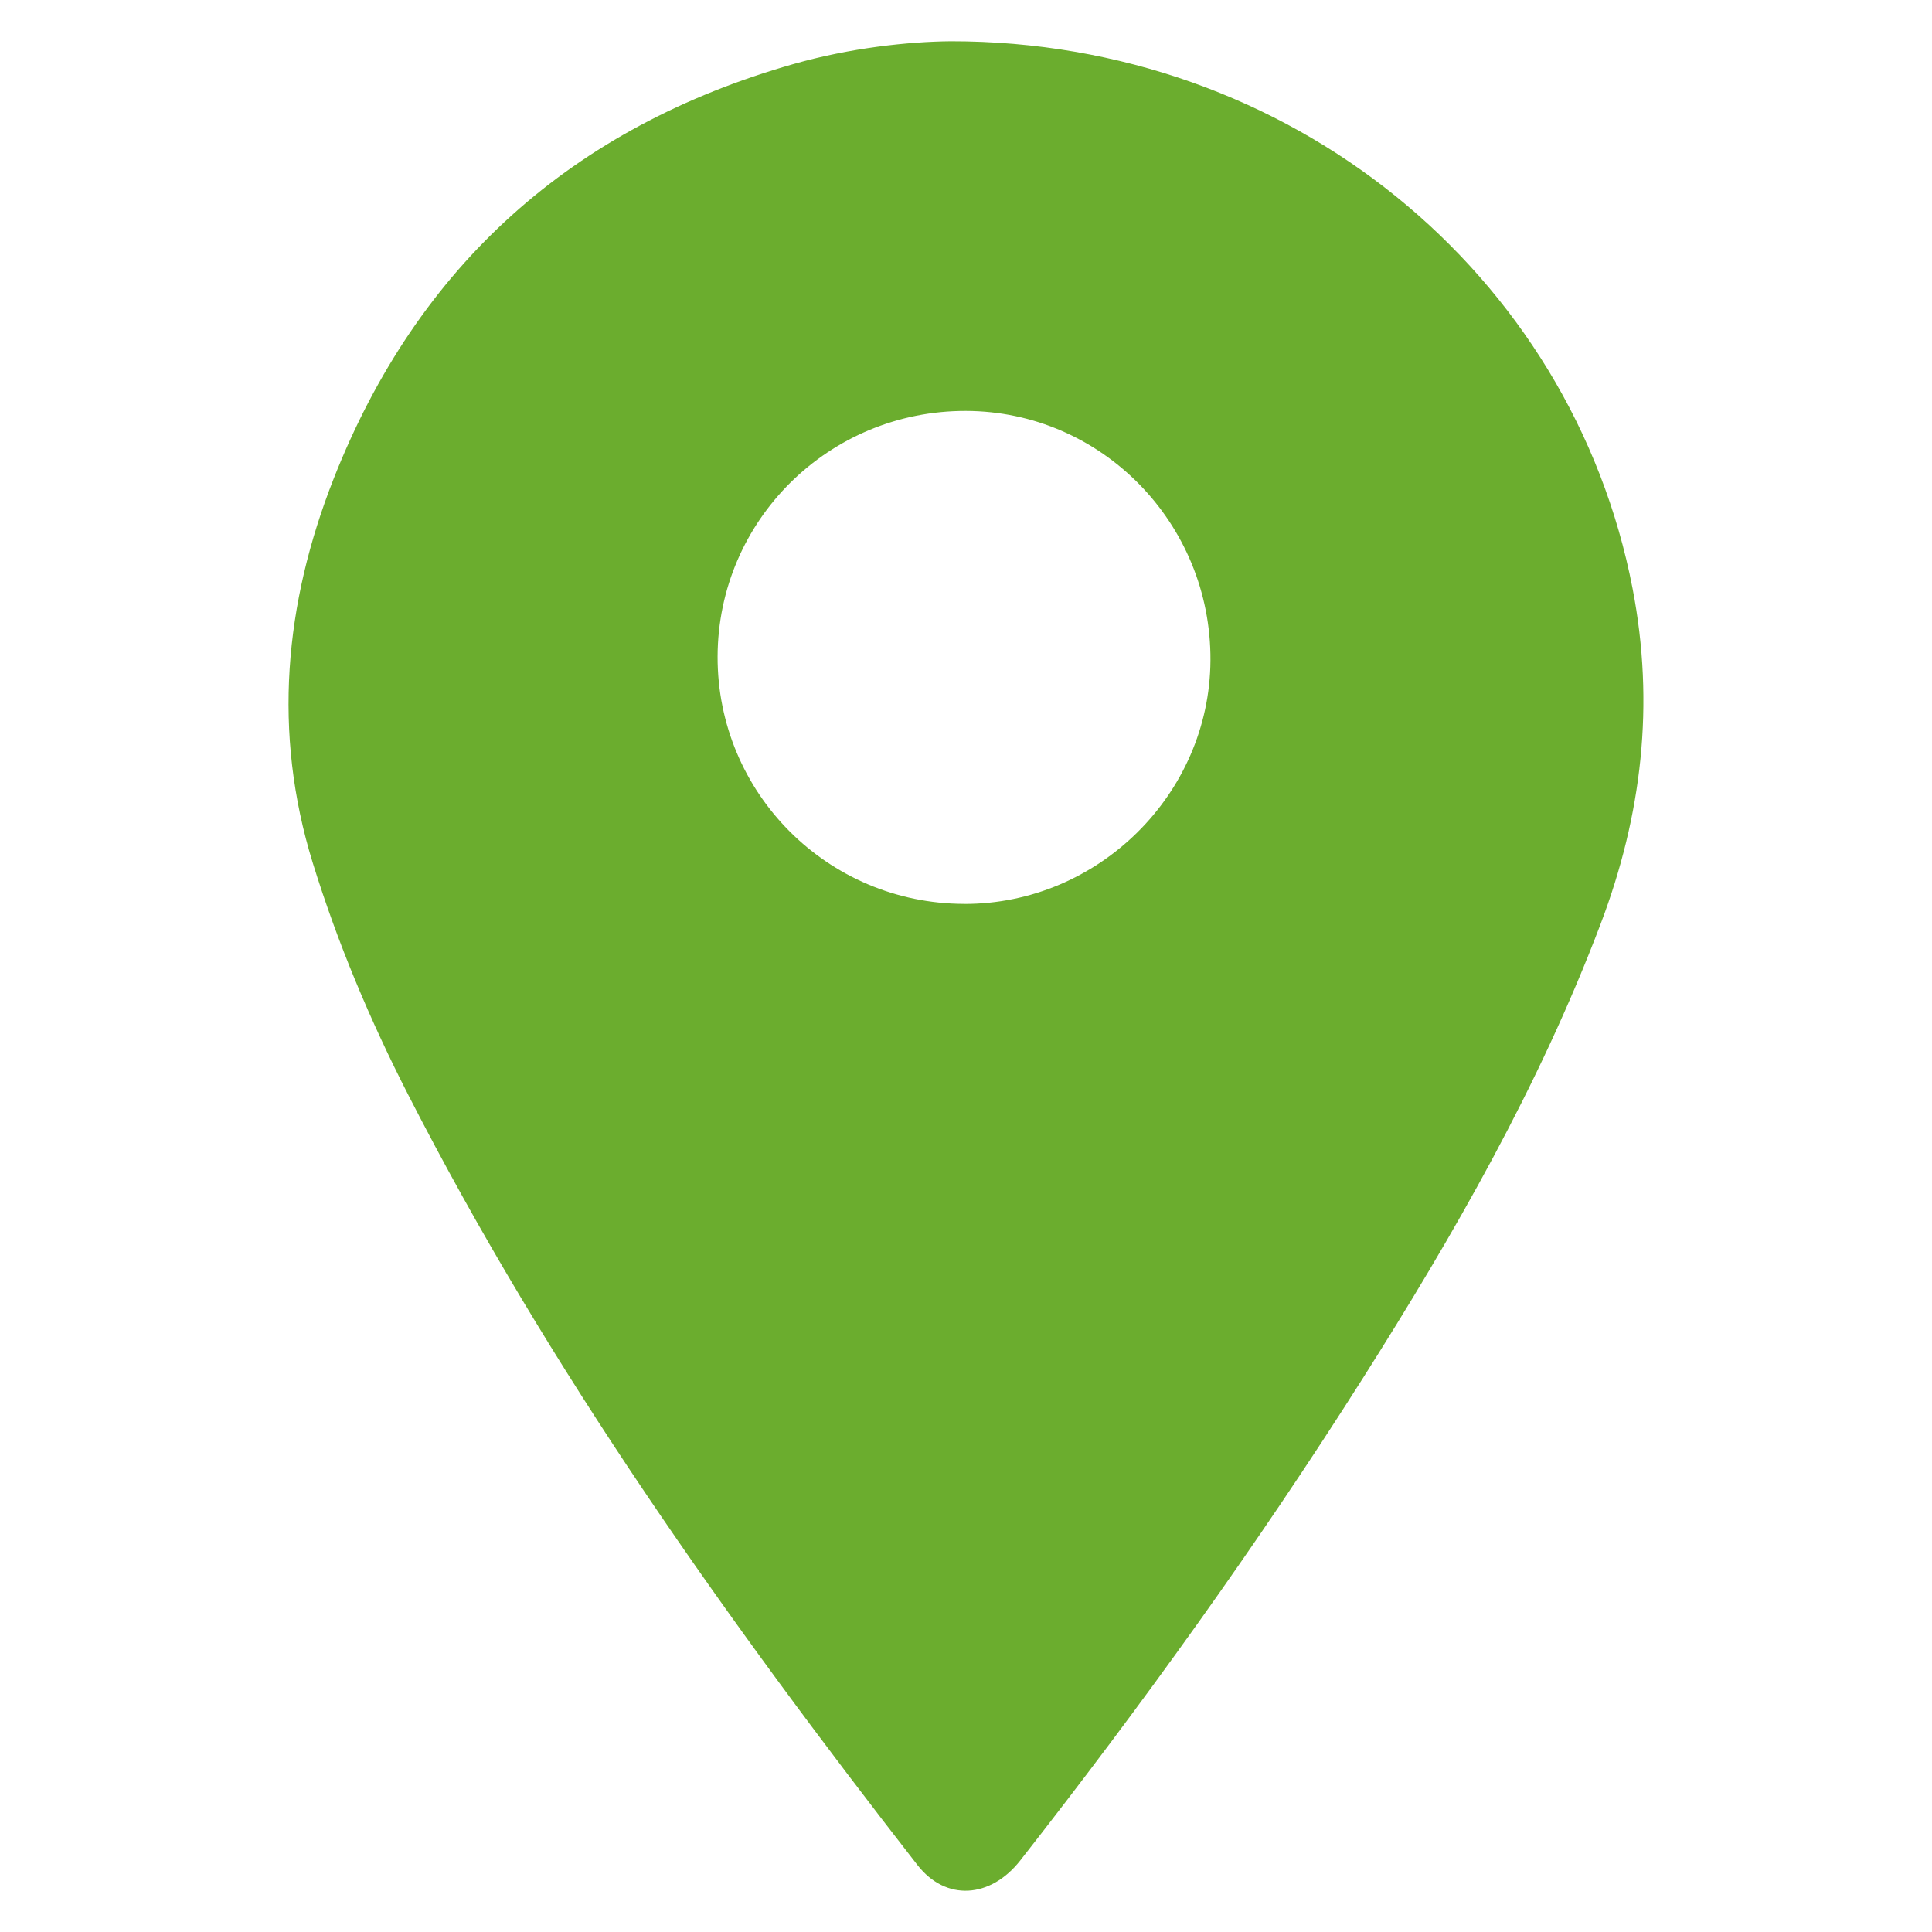 <?xml version="1.0" encoding="UTF-8"?><svg id="Layer_1" xmlns="http://www.w3.org/2000/svg" viewBox="0 0 400 400"><defs><style>.cls-1{fill:#6bad2e;}</style></defs><path class="cls-1" d="M196.85,8.54c70.29-.04,128.56,48.02,141.16,113.32,4.62,23.95,1.94,46.89-6.65,69.52-12.67,33.4-30.31,64.17-49.34,94.2-21.83,34.44-45.63,67.49-70.77,99.59-6.19,7.9-15.43,8.5-21.3,.97-39.24-50.41-76.2-102.36-105.4-159.41-7.92-15.46-14.64-31.43-19.79-48.06-8.37-27.06-5.84-53.72,4.31-79.53C86.48,54.89,118.54,26.28,164.31,13.25c11.68-3.32,23.68-4.63,32.54-4.71Zm2.74,178.61c27.79,.07,50.87-22.74,51.02-50.43,.16-28.4-22.55-51.57-50.62-51.64-28.36-.07-51.32,22.62-51.42,50.82-.09,28.24,22.73,51.17,51.01,51.24Z"/></svg>